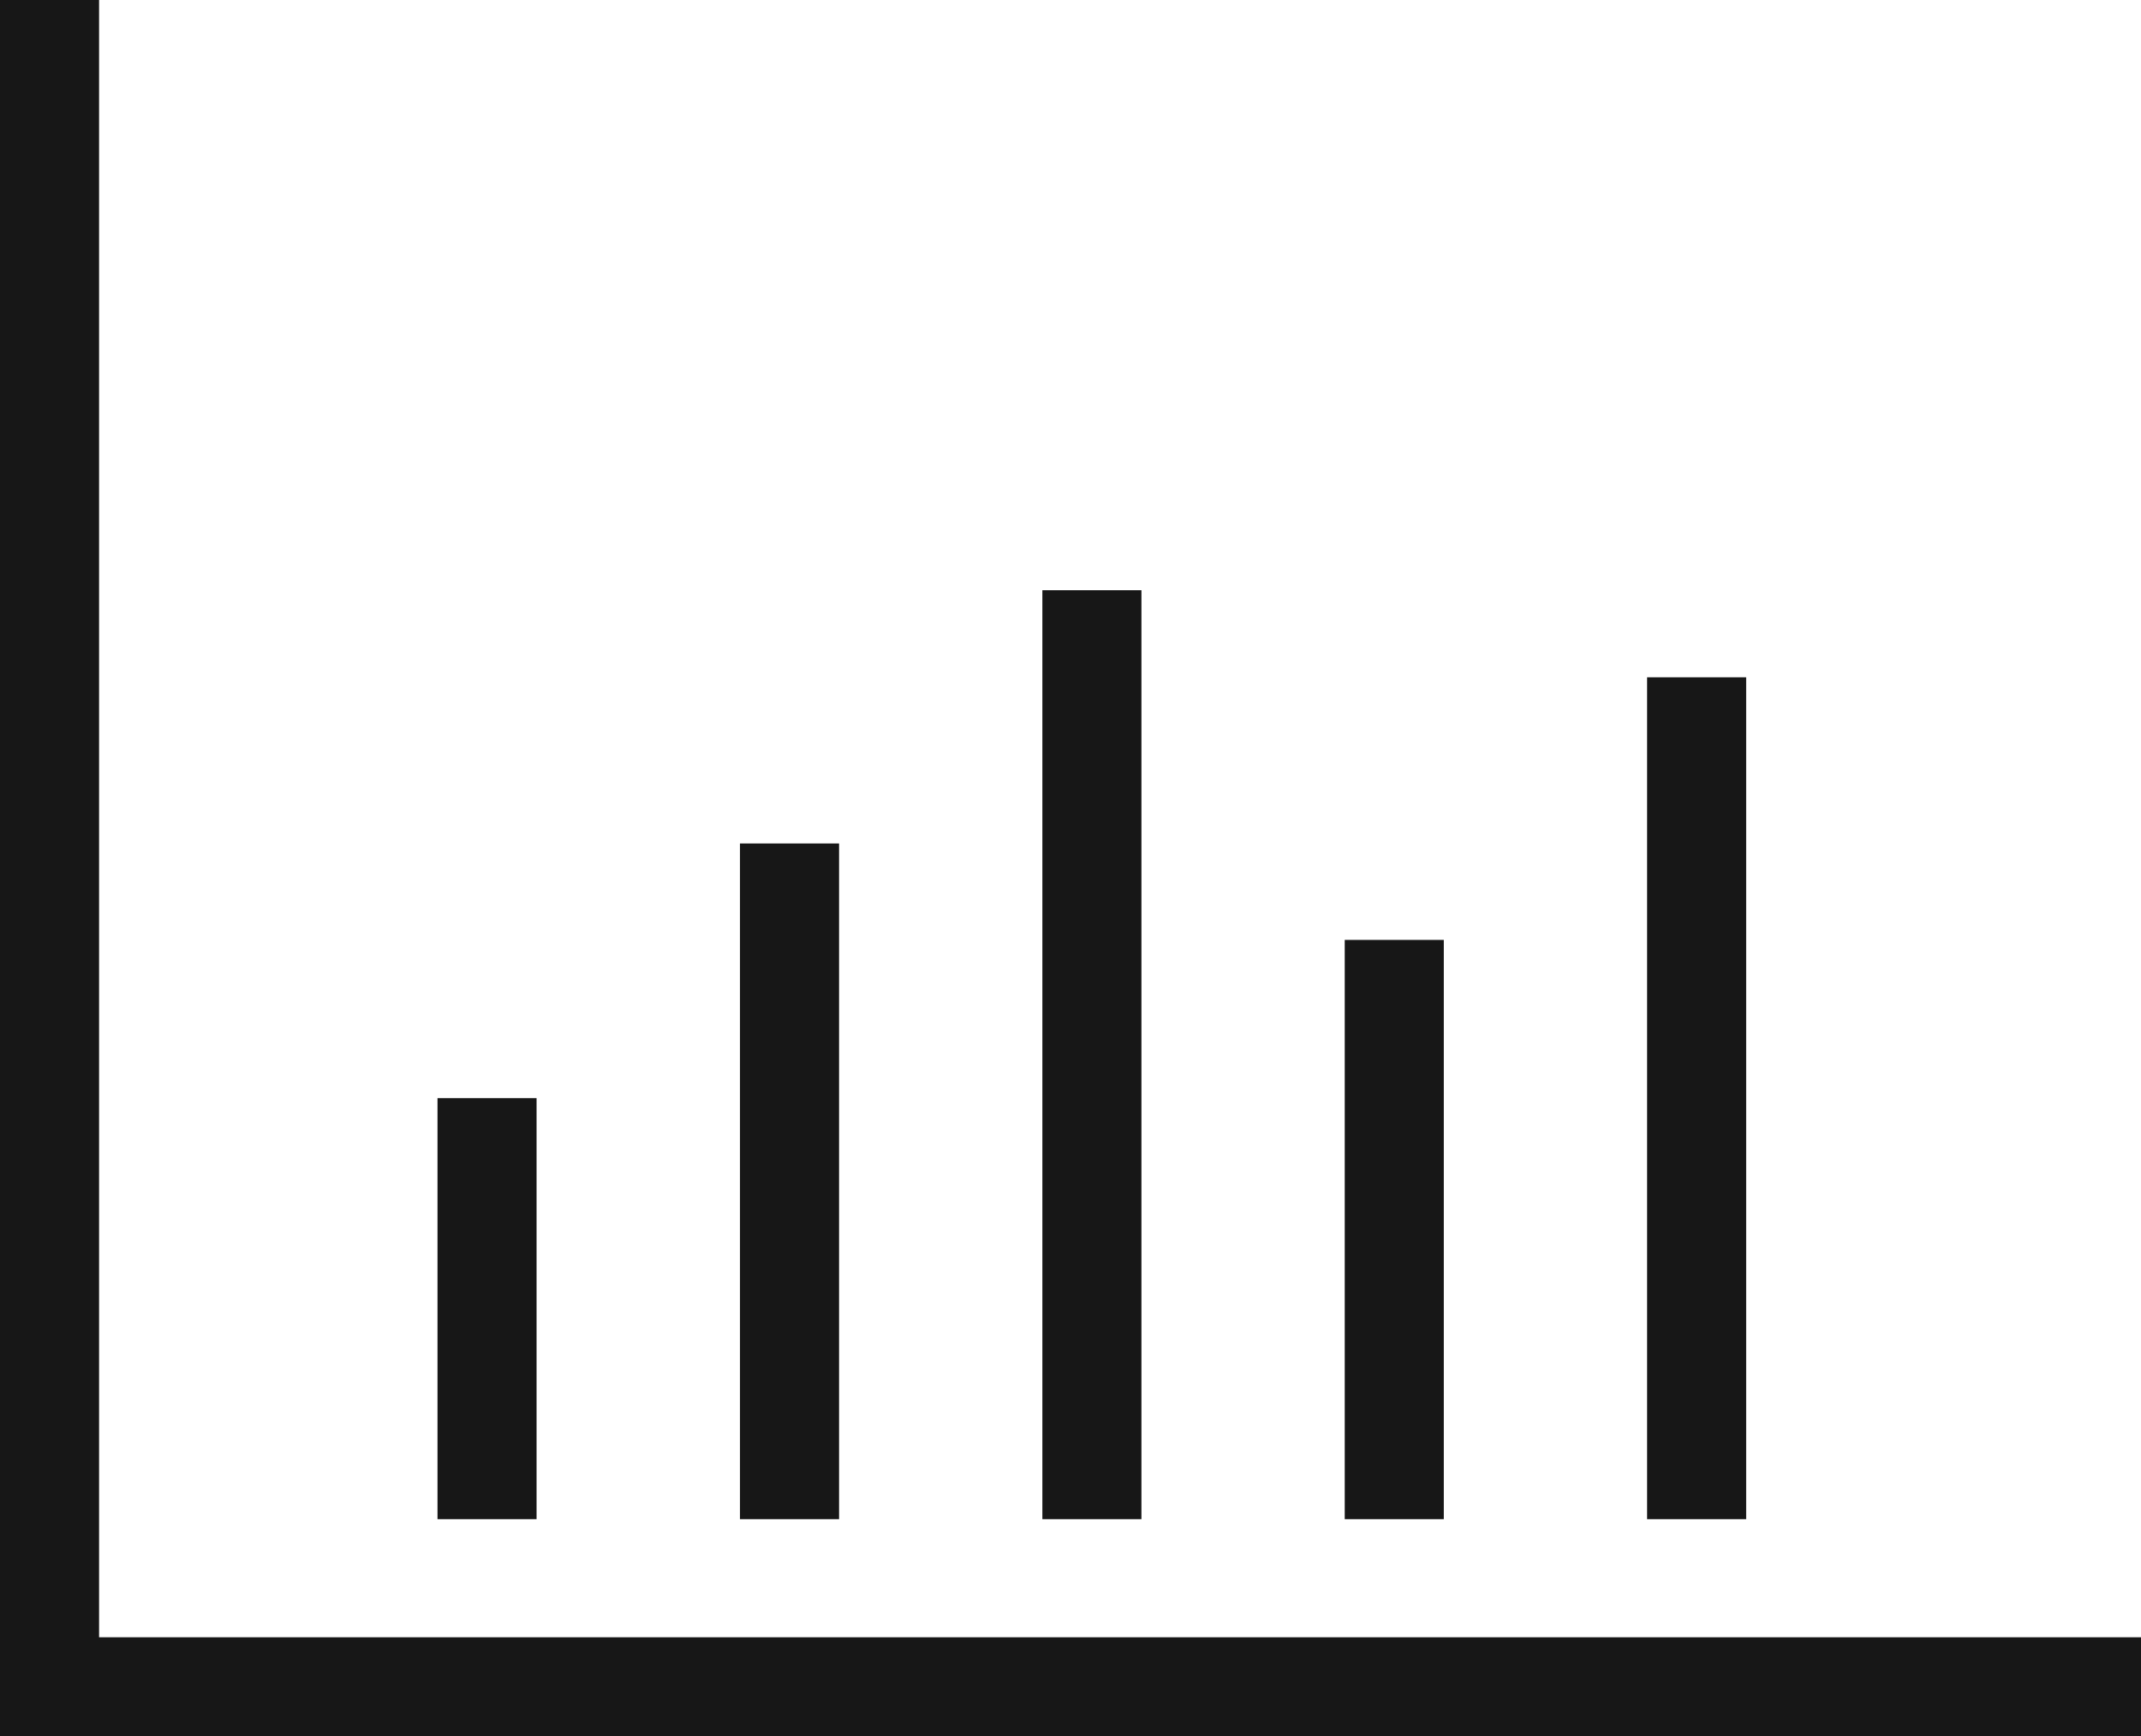 <svg xmlns="http://www.w3.org/2000/svg" viewBox="0 0 16.208 13.144"><title>Chart</title>
	<polygon points="0.75 12.394 0.75 0 0 0 0 13.144 16.208 13.144 16.208 12.394 0.75 12.394" fill="#171717"/>
	<rect x="3.312" y="8.313" width="0.75" height="3.187" fill="#171717"/>
	<rect x="5.602" y="6.385" width="0.75" height="5.115" fill="#171717"/>
	<rect x="7.891" y="4.468" width="0.75" height="7.032" fill="#171717"/>
	<rect x="10.18" y="7.115" width="0.75" height="4.385" fill="#171717"/>
	<rect x="12.469" y="5.127" width="0.75" height="6.373" fill="#171717"/>
</svg>
